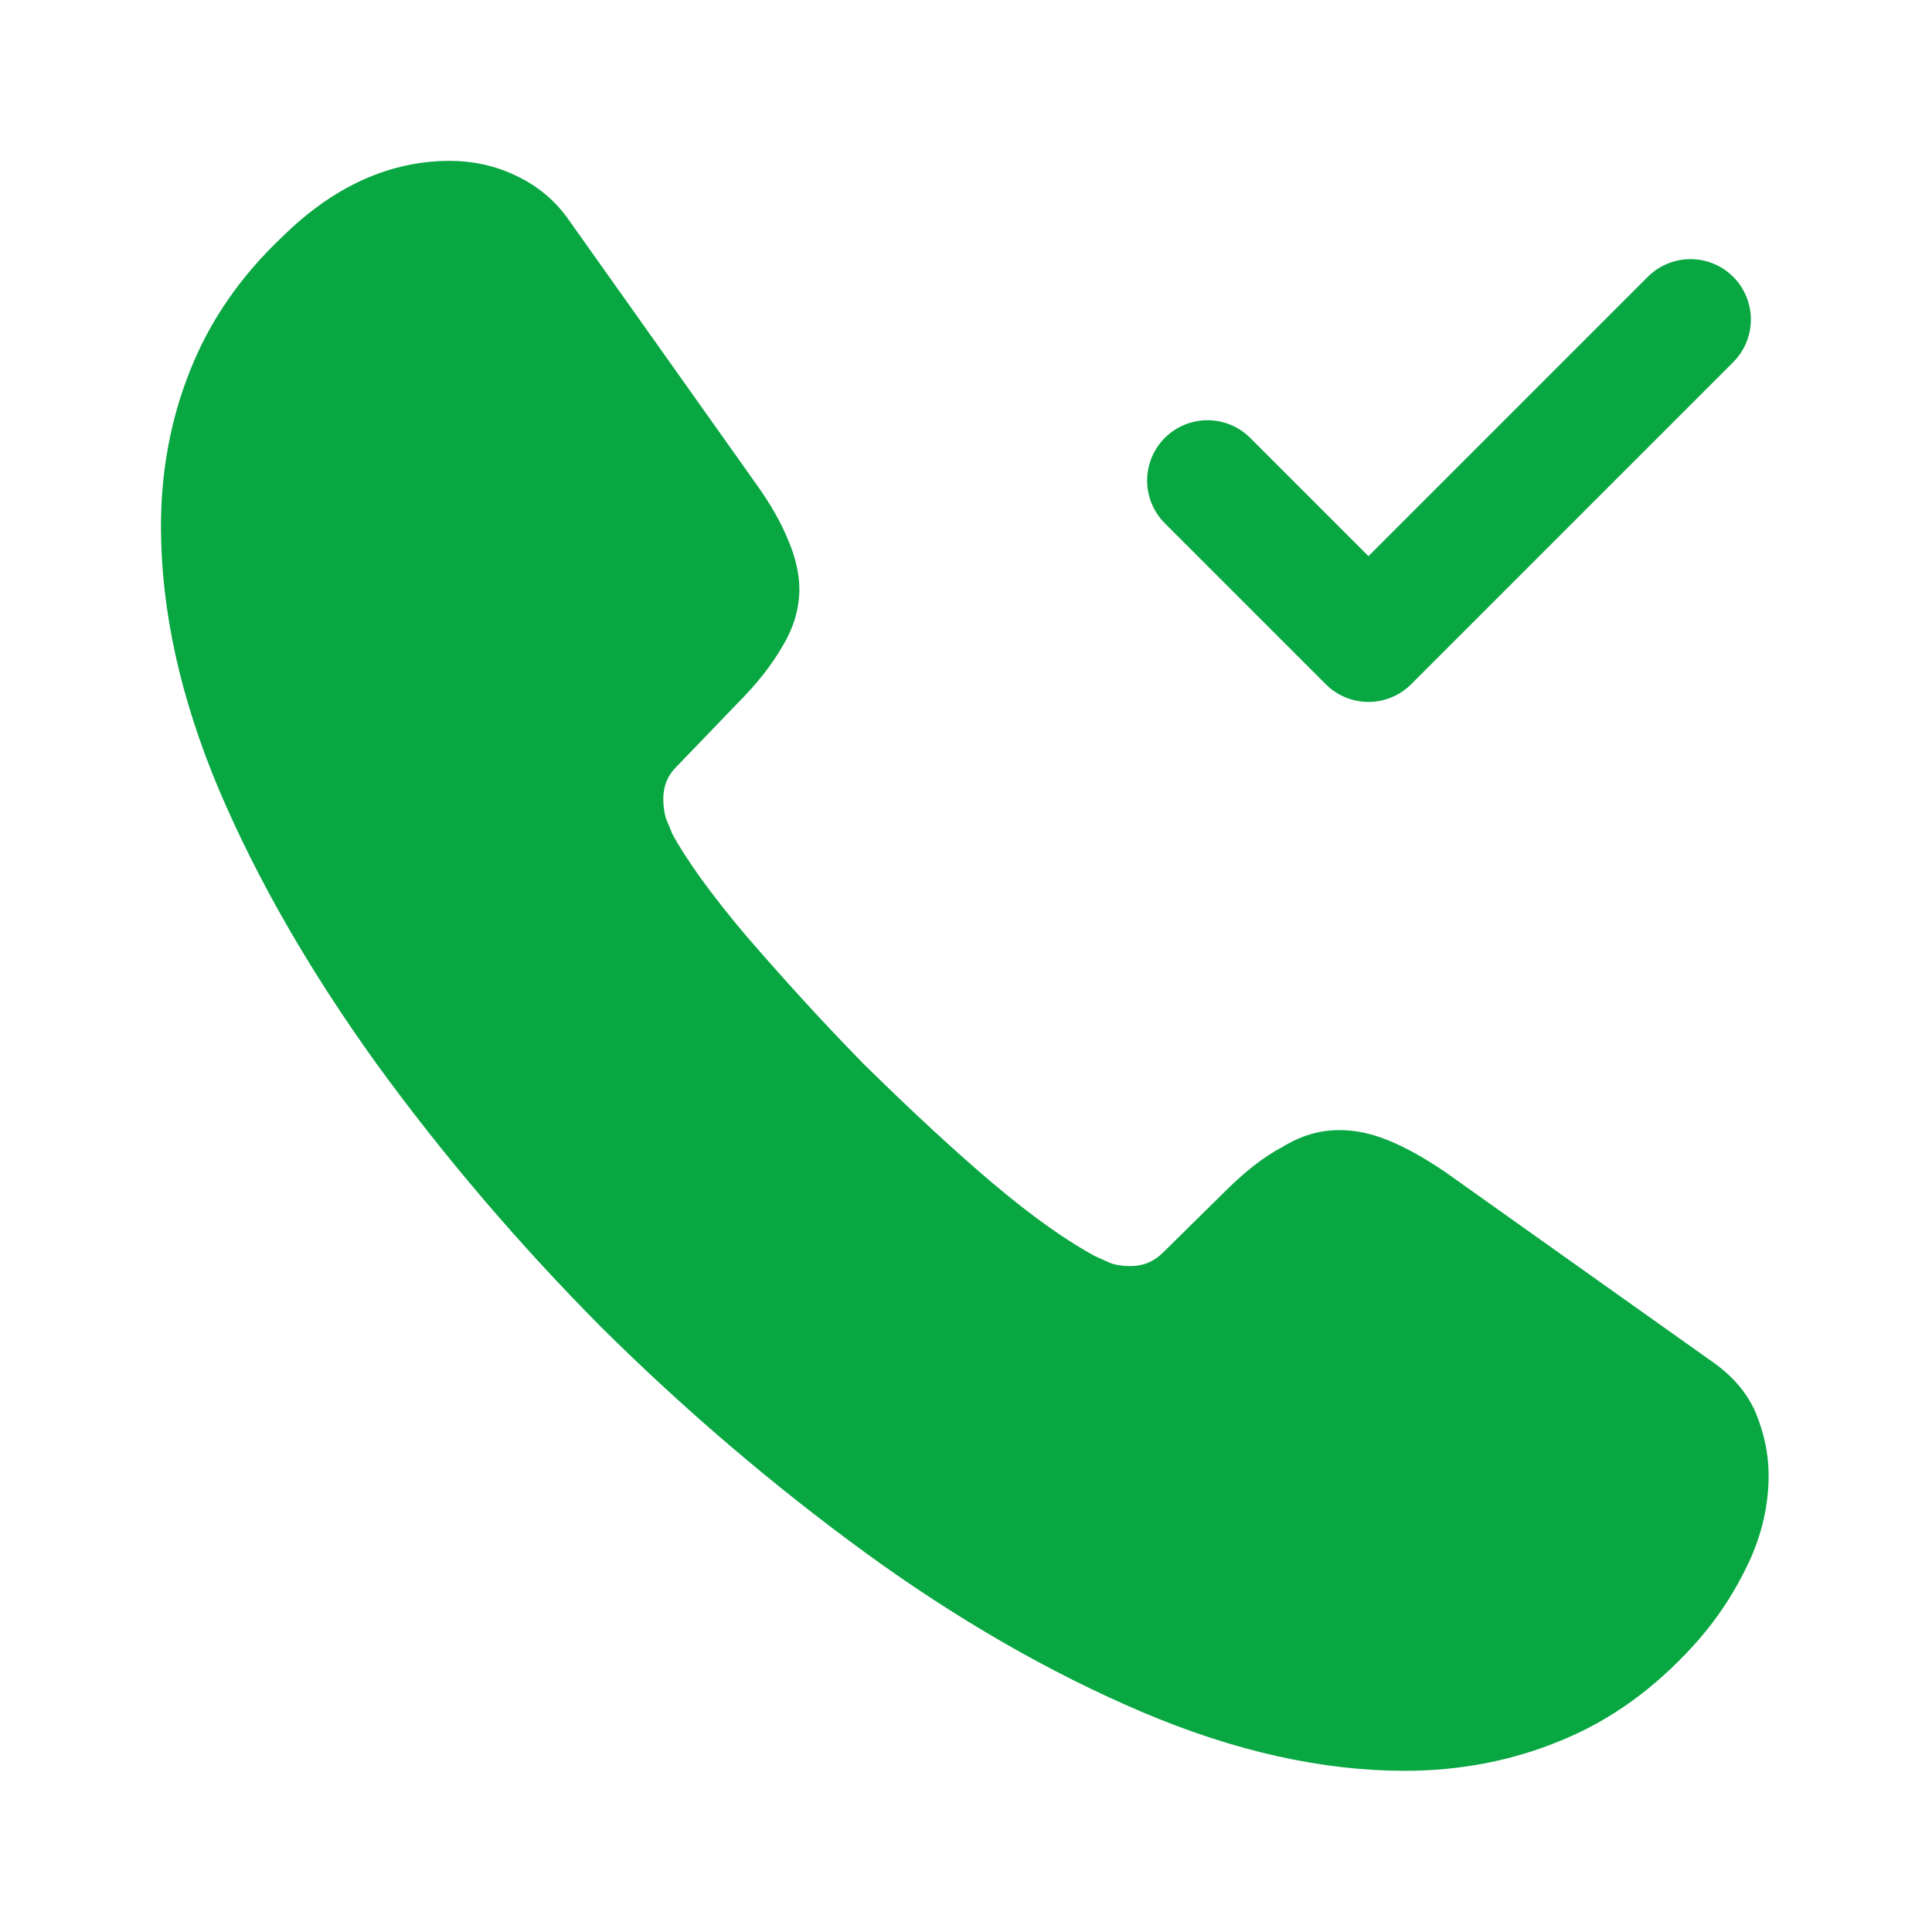 <svg width="16" height="16" viewBox="0 0 16 16" fill="none" xmlns="http://www.w3.org/2000/svg">
<g id="vuesax/linear/call-received">
<g id="call-received">
<g id="call-received_2">
<path id="Vector" d="M14.647 12.219C14.647 12.459 14.593 12.705 14.48 12.945C14.367 13.185 14.22 13.412 14.027 13.625C13.7 13.985 13.34 14.245 12.933 14.412C12.533 14.579 12.1 14.665 11.633 14.665C10.953 14.665 10.227 14.505 9.46 14.179C8.693 13.852 7.927 13.412 7.167 12.859C6.4 12.299 5.673 11.679 4.98 10.992C4.293 10.299 3.673 9.572 3.12 8.812C2.573 8.052 2.133 7.292 1.813 6.539C1.493 5.779 1.333 5.052 1.333 4.359C1.333 3.905 1.413 3.472 1.573 3.072C1.733 2.665 1.987 2.292 2.34 1.959C2.767 1.539 3.233 1.332 3.727 1.332C3.913 1.332 4.1 1.372 4.267 1.452C4.44 1.532 4.593 1.652 4.713 1.825L6.26 4.005C6.38 4.172 6.467 4.325 6.527 4.472C6.587 4.612 6.62 4.752 6.62 4.879C6.62 5.039 6.573 5.199 6.48 5.352C6.393 5.505 6.267 5.665 6.107 5.825L5.6 6.352C5.527 6.425 5.493 6.512 5.493 6.619C5.493 6.672 5.5 6.719 5.513 6.772C5.533 6.825 5.553 6.865 5.567 6.905C5.687 7.125 5.893 7.412 6.187 7.759C6.487 8.105 6.807 8.459 7.153 8.812C7.513 9.165 7.86 9.492 8.213 9.792C8.56 10.085 8.847 10.285 9.073 10.405C9.107 10.419 9.147 10.439 9.193 10.459C9.247 10.479 9.3 10.485 9.36 10.485C9.473 10.485 9.56 10.445 9.633 10.372L10.14 9.872C10.307 9.705 10.467 9.579 10.62 9.499C10.773 9.405 10.927 9.359 11.093 9.359C11.22 9.359 11.353 9.385 11.5 9.445C11.647 9.505 11.8 9.592 11.967 9.705L14.173 11.272C14.347 11.392 14.467 11.532 14.54 11.699C14.607 11.865 14.647 12.032 14.647 12.219Z" fill="#08A742"/>
<path id="Vector_2" d="M10 3.98L11.333 5.313L14 2.646" stroke="#08A742" stroke-linecap="round" stroke-linejoin="round"/>
</g>
</g>
</g>
</svg>
